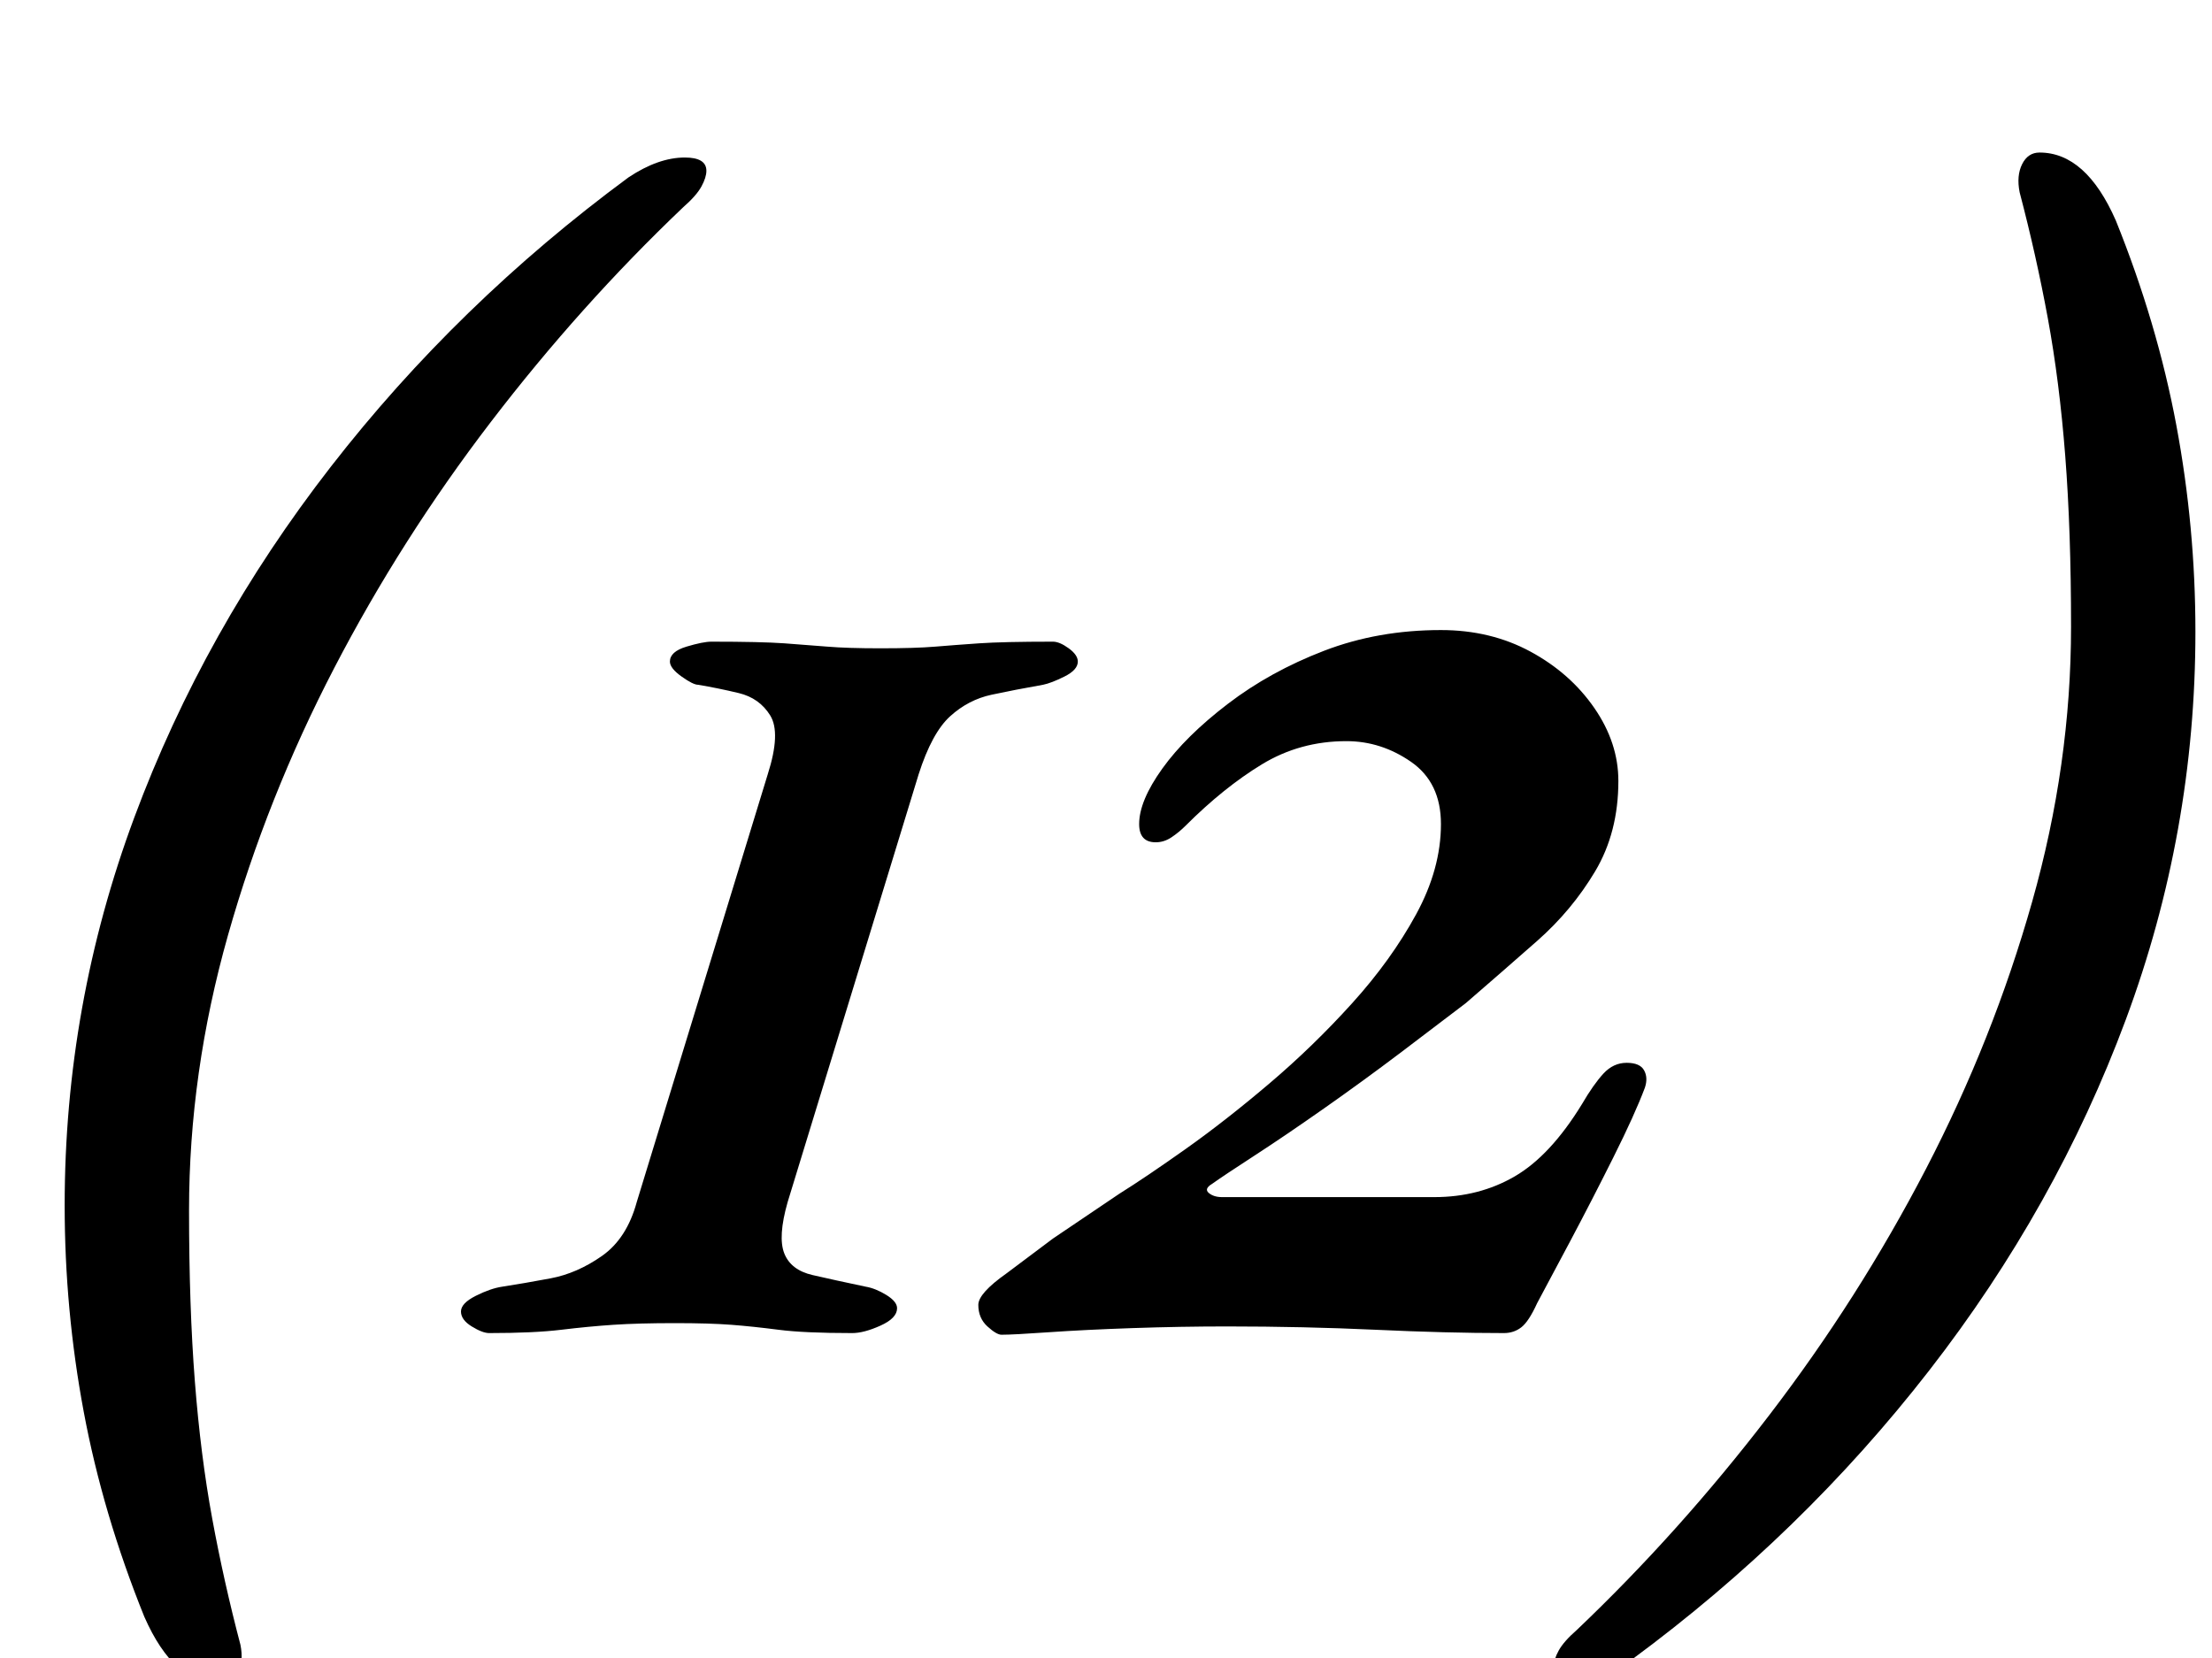 <?xml version="1.0" standalone="no"?>
<!DOCTYPE svg PUBLIC "-//W3C//DTD SVG 1.1//EN" "http://www.w3.org/Graphics/SVG/1.1/DTD/svg11.dtd" >
<svg xmlns="http://www.w3.org/2000/svg" xmlns:xlink="http://www.w3.org/1999/xlink" version="1.1" viewBox="-10 0 1334 1000">
  <g transform="matrix(1 0 0 -1 0 800)">
   <path fill="currentColor"
d="M123 -216q-28 0 -46 41q-25 62 -36.5 123.5t-11.5 124.5q0 121 42 234t118.5 211.5t179.5 174.5q18 12 34 12q13 0 13 -8q0 -4 -3 -9.5t-11 -12.5q-62 -59 -116 -129.5t-94.5 -148.5t-64 -161t-23.5 -166q0 -58 3.5 -103t10.5 -83t17 -76q2 -10 -1.5 -17t-10.5 -7z
M285 -4q-4 0 -10.5 4t-6.5 9t9 9.5t16 5.5q13 2 29 5t31 13.5t21 32.5l79 258q8 25 1.5 35.5t-19 13.5t-24.5 5q-3 0 -10 5t-7 9q0 6 10 9t15 3q30 0 44 -1t26 -2t32 -1q21 0 33 1t26.5 2t44.5 1q4 0 9.5 -4t5.5 -8q0 -5 -8 -9t-13 -5q-17 -3 -31 -6t-25 -13t-19 -35
l-79 -258q-6 -21 -2 -31t17 -13t32 -7q6 -1 12.5 -5t6.5 -8q0 -6 -10 -10.5t-17 -4.5q-29 0 -44.5 2t-28.5 3t-34 1q-22 0 -37 -1t-31.5 -3t-43.5 -2zM594 -5q-3 0 -8.5 5t-5.5 13q0 7 17 19l28 21t40 27q16 10 40 27t50.5 39.5t50 48.5t38.5 53.5t15 54.5q0 25 -18 37.5
t-39 12.5q-28 0 -51 -14t-46 -37q-4 -4 -8.5 -7t-9.5 -3q-10 0 -10 11q0 14 14 33.5t39.5 39t58 32t70.5 12.5q30 0 54 -13t38.5 -34t14.5 -44q0 -31 -14 -54.5t-35 -42t-43 -37.5q-17 -13 -39.5 -30t-46 -33.5t-42 -28.5t-25.5 -17q-5 -3 -2 -5.5t8 -2.5h128
q27 0 48.5 12.5t40.5 43.5q7 12 13 18.5t14 6.5t10.5 -4.5t0.5 -10.5q-6 -16 -19 -42t-26 -50.5t-20 -37.5q-5 -11 -9.5 -14.5t-10.5 -3.5q-17 0 -36.5 0.5t-41 1.5t-44 1.5t-45.5 0.5q-28 0 -57 -1t-50.5 -2.5t-28.5 -1.5zM1220 708q28 0 46 -41q25 -62 36.5 -123.5
t11.5 -124.5q0 -121 -42 -234t-118.5 -211.5t-179.5 -174.5q-18 -12 -34 -12q-13 0 -13 8q0 4 3 9.5t11 12.5q62 59 116 129.5t94.5 148.5t64 161t23.5 166q0 58 -3.5 103t-10.5 83t-17 76q-2 10 1.5 17t10.5 7z" />
  </g>

</svg>
